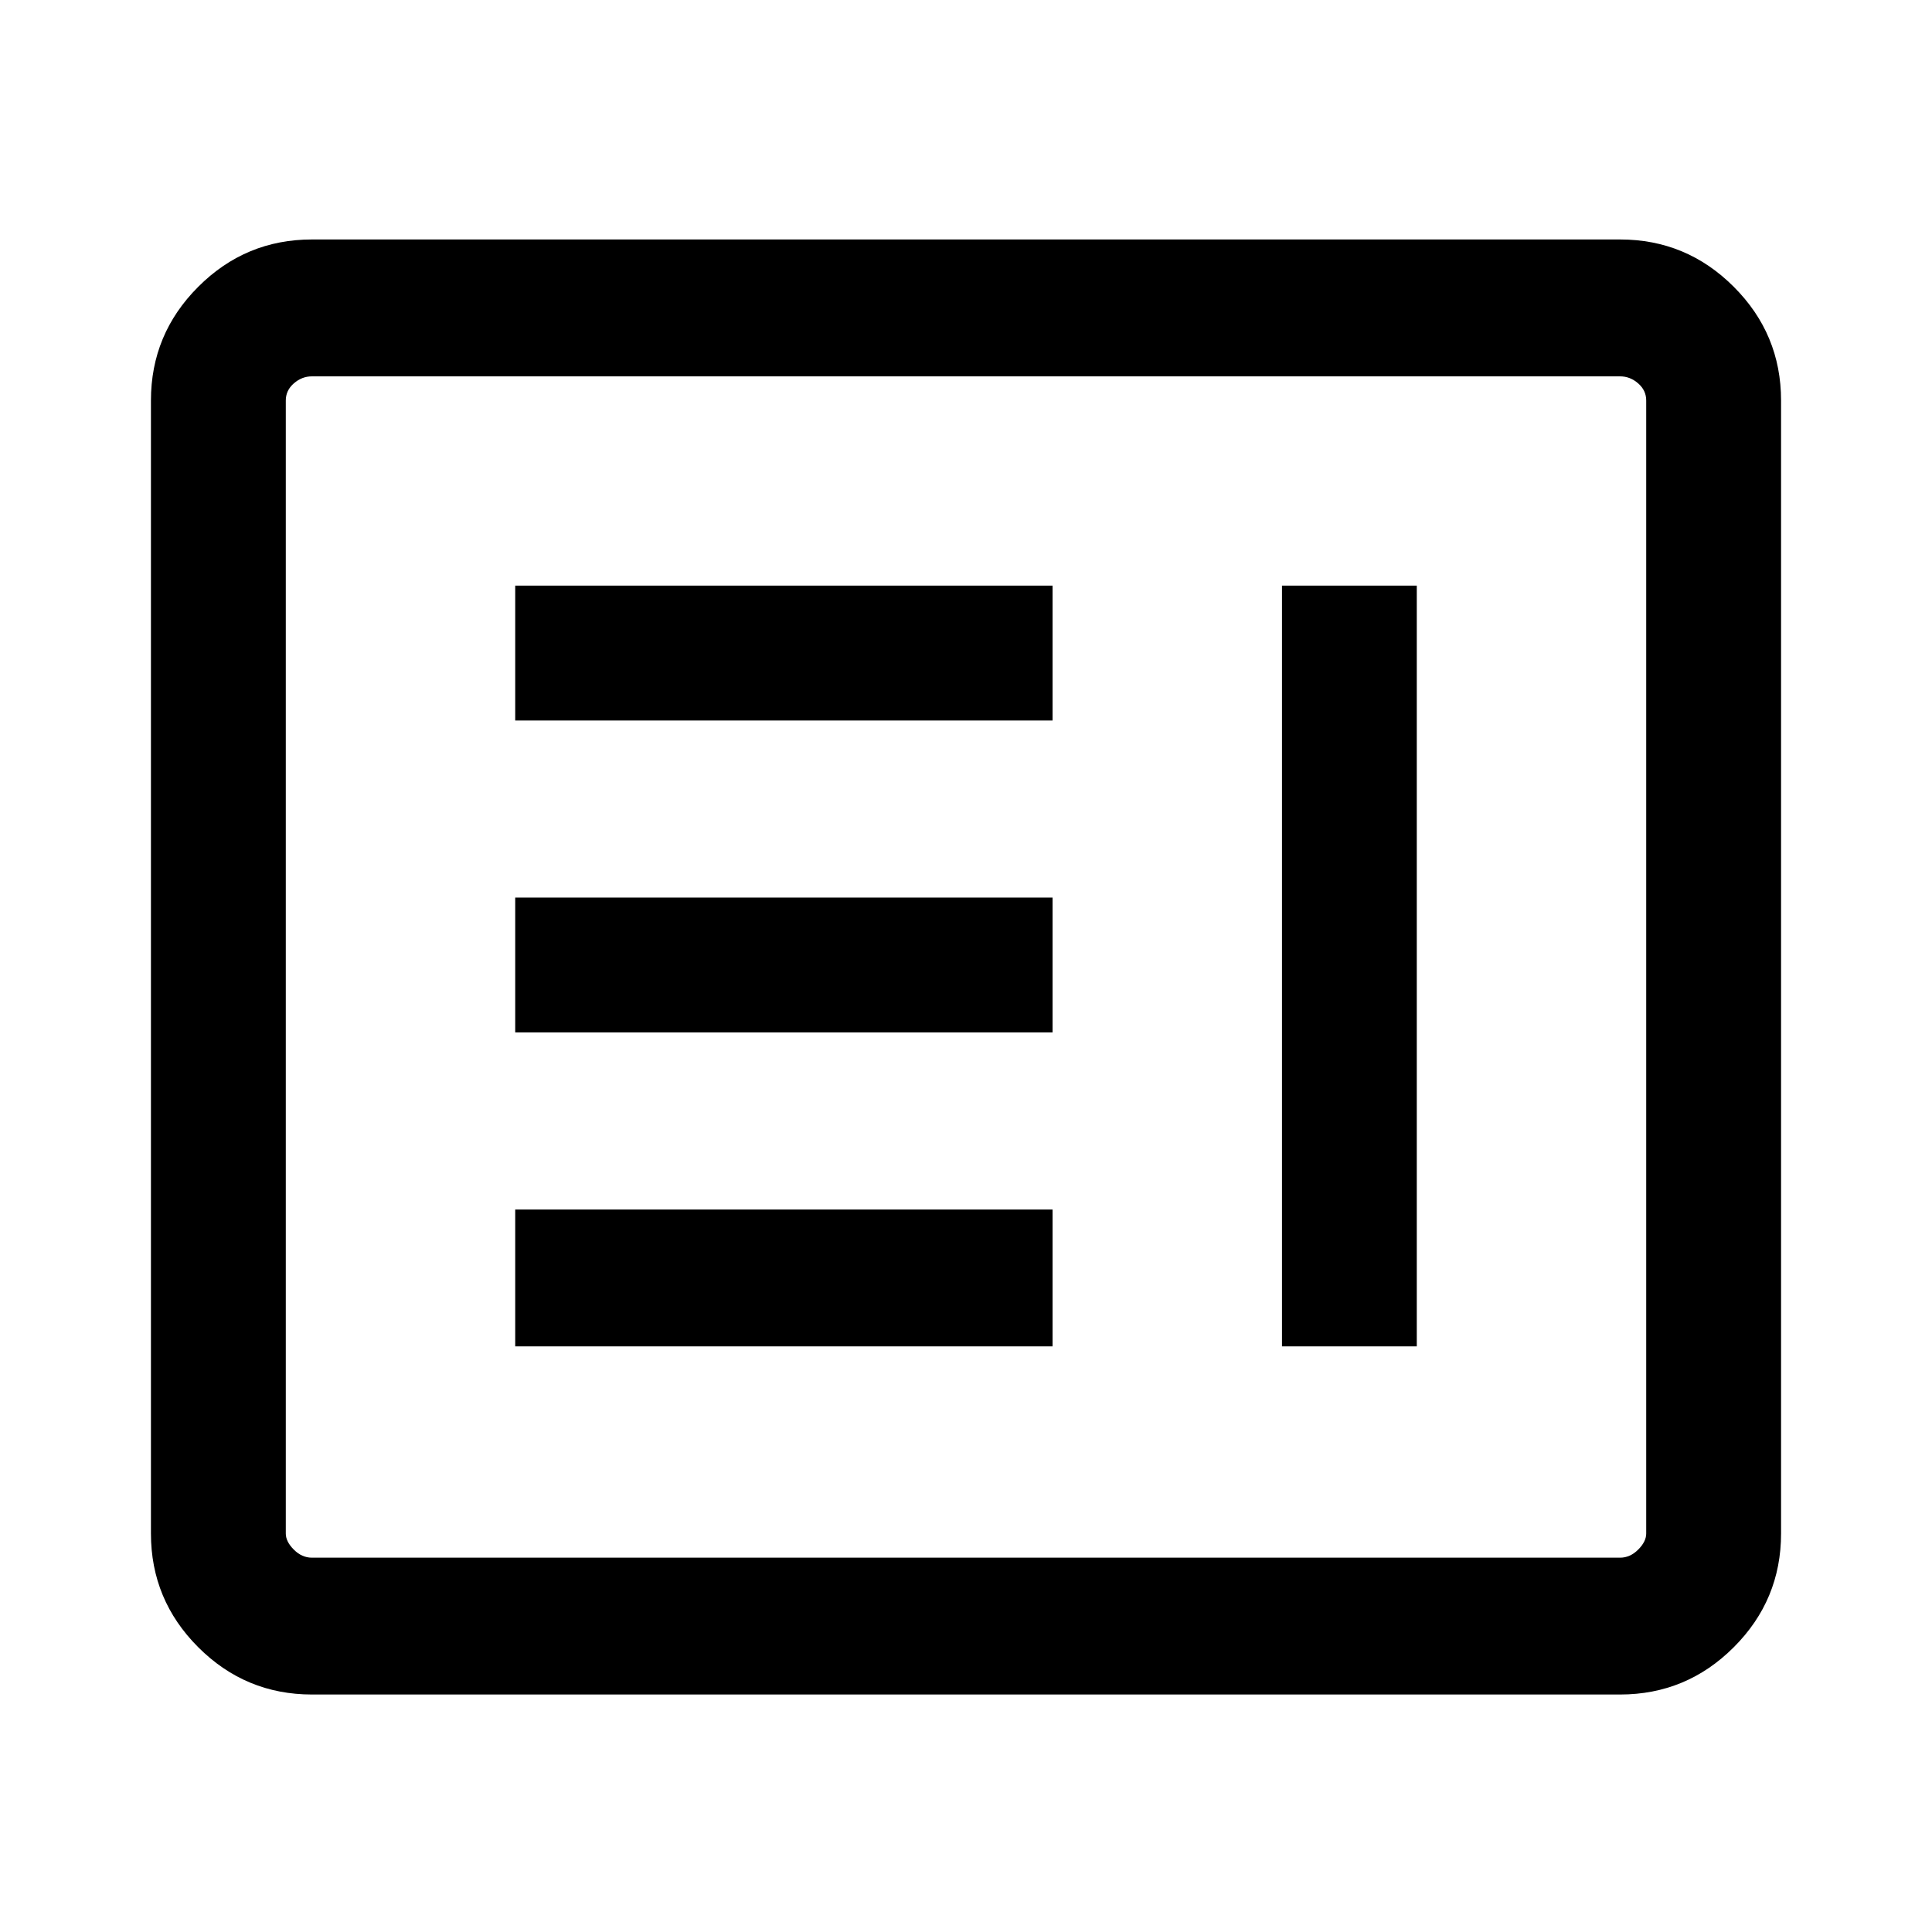 <svg xmlns="http://www.w3.org/2000/svg" height="40" width="40"><path d="M10.667 27.875h11.125v-2.833H10.667Zm15.875 0h2.791v-15.75h-2.791Zm-15.875-6.5h11.125v-2.792H10.667Zm0-6.458h11.125v-2.792H10.667ZM6.458 35.083q-1.375 0-2.354-.979-.979-.979-.979-2.354V8.292q0-1.375.979-2.354.979-.98 2.354-.98h27.084q1.375 0 2.354.98.979.979.979 2.354V31.75q0 1.375-.979 2.354-.979.979-2.354.979Zm0-2.833h27.084q.208 0 .375-.167.166-.166.166-.333V8.292q0-.209-.166-.354-.167-.146-.375-.146H6.458q-.208 0-.375.146-.166.145-.166.354V31.75q0 .167.166.333.167.167.375.167Zm-.541 0V7.792 32.25Z"/></svg>